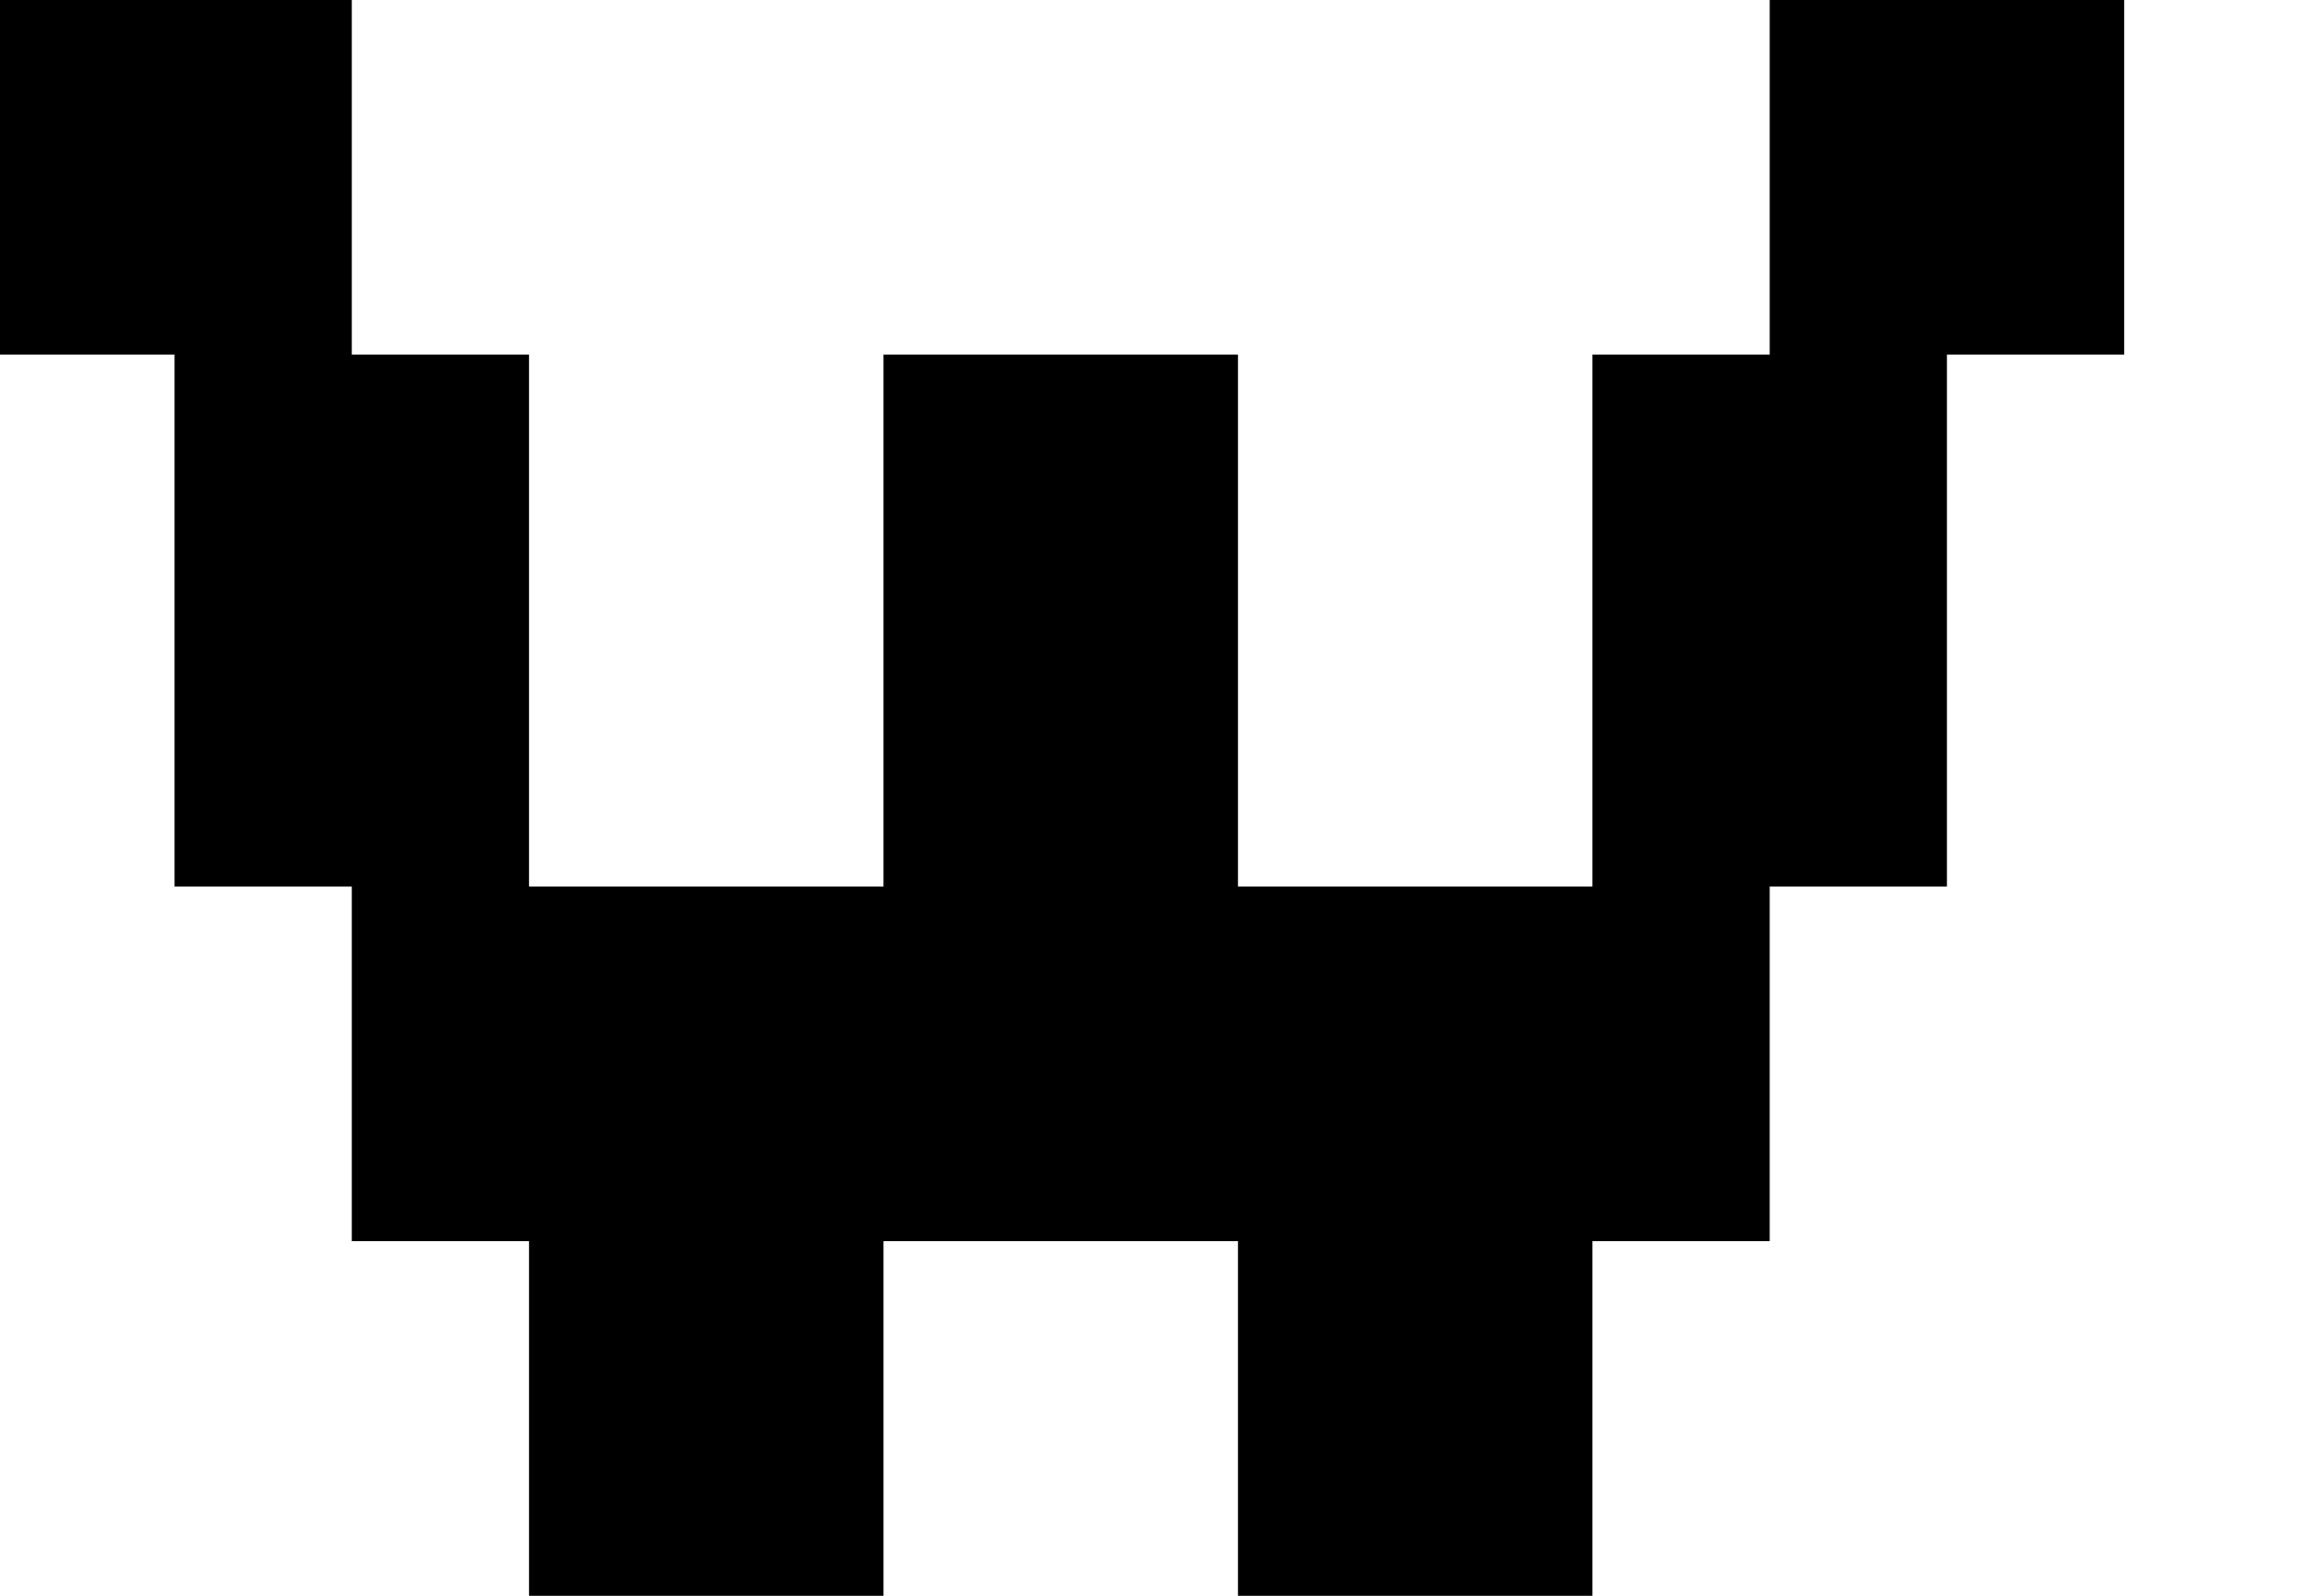 <?xml version="1.0" encoding="UTF-8" standalone="no"?>
<!DOCTYPE svg PUBLIC "-//W3C//DTD SVG 1.1//EN" "http://www.w3.org/Graphics/SVG/1.1/DTD/svg11.dtd">
<svg width="100%" height="100%" viewBox="0 0 26 18" version="1.1" xmlns="http://www.w3.org/2000/svg" xmlns:xlink="http://www.w3.org/1999/xlink" xml:space="preserve" xmlns:serif="http://www.serif.com/" style="fill-rule:evenodd;clip-rule:evenodd;stroke-linejoin:round;stroke-miterlimit:2;">
    <g transform="matrix(1,0,0,1,-13,-346.241)">
        <g id="Artboard17" transform="matrix(1.083,0,0,1,5.417,-1.23)">
            <rect x="7" y="347.471" width="24" height="18" style="fill:none;"/>
            <g transform="matrix(0.923,0,0,1,-306.846,61.471)">
                <path d="M350,300L350,304L346,304L346,300L344,300L344,296L342,296L342,290L340,290L340,286L344,286L344,290L346,290L346,296L350,296L350,290L354,290L354,296L358,296L358,290L360,290L360,286L364,286L364,290L362,290L362,296L360,296L360,300L358,300L358,304L354,304L354,300L350,300Z"/>
            </g>
        </g>
    </g>
</svg>
